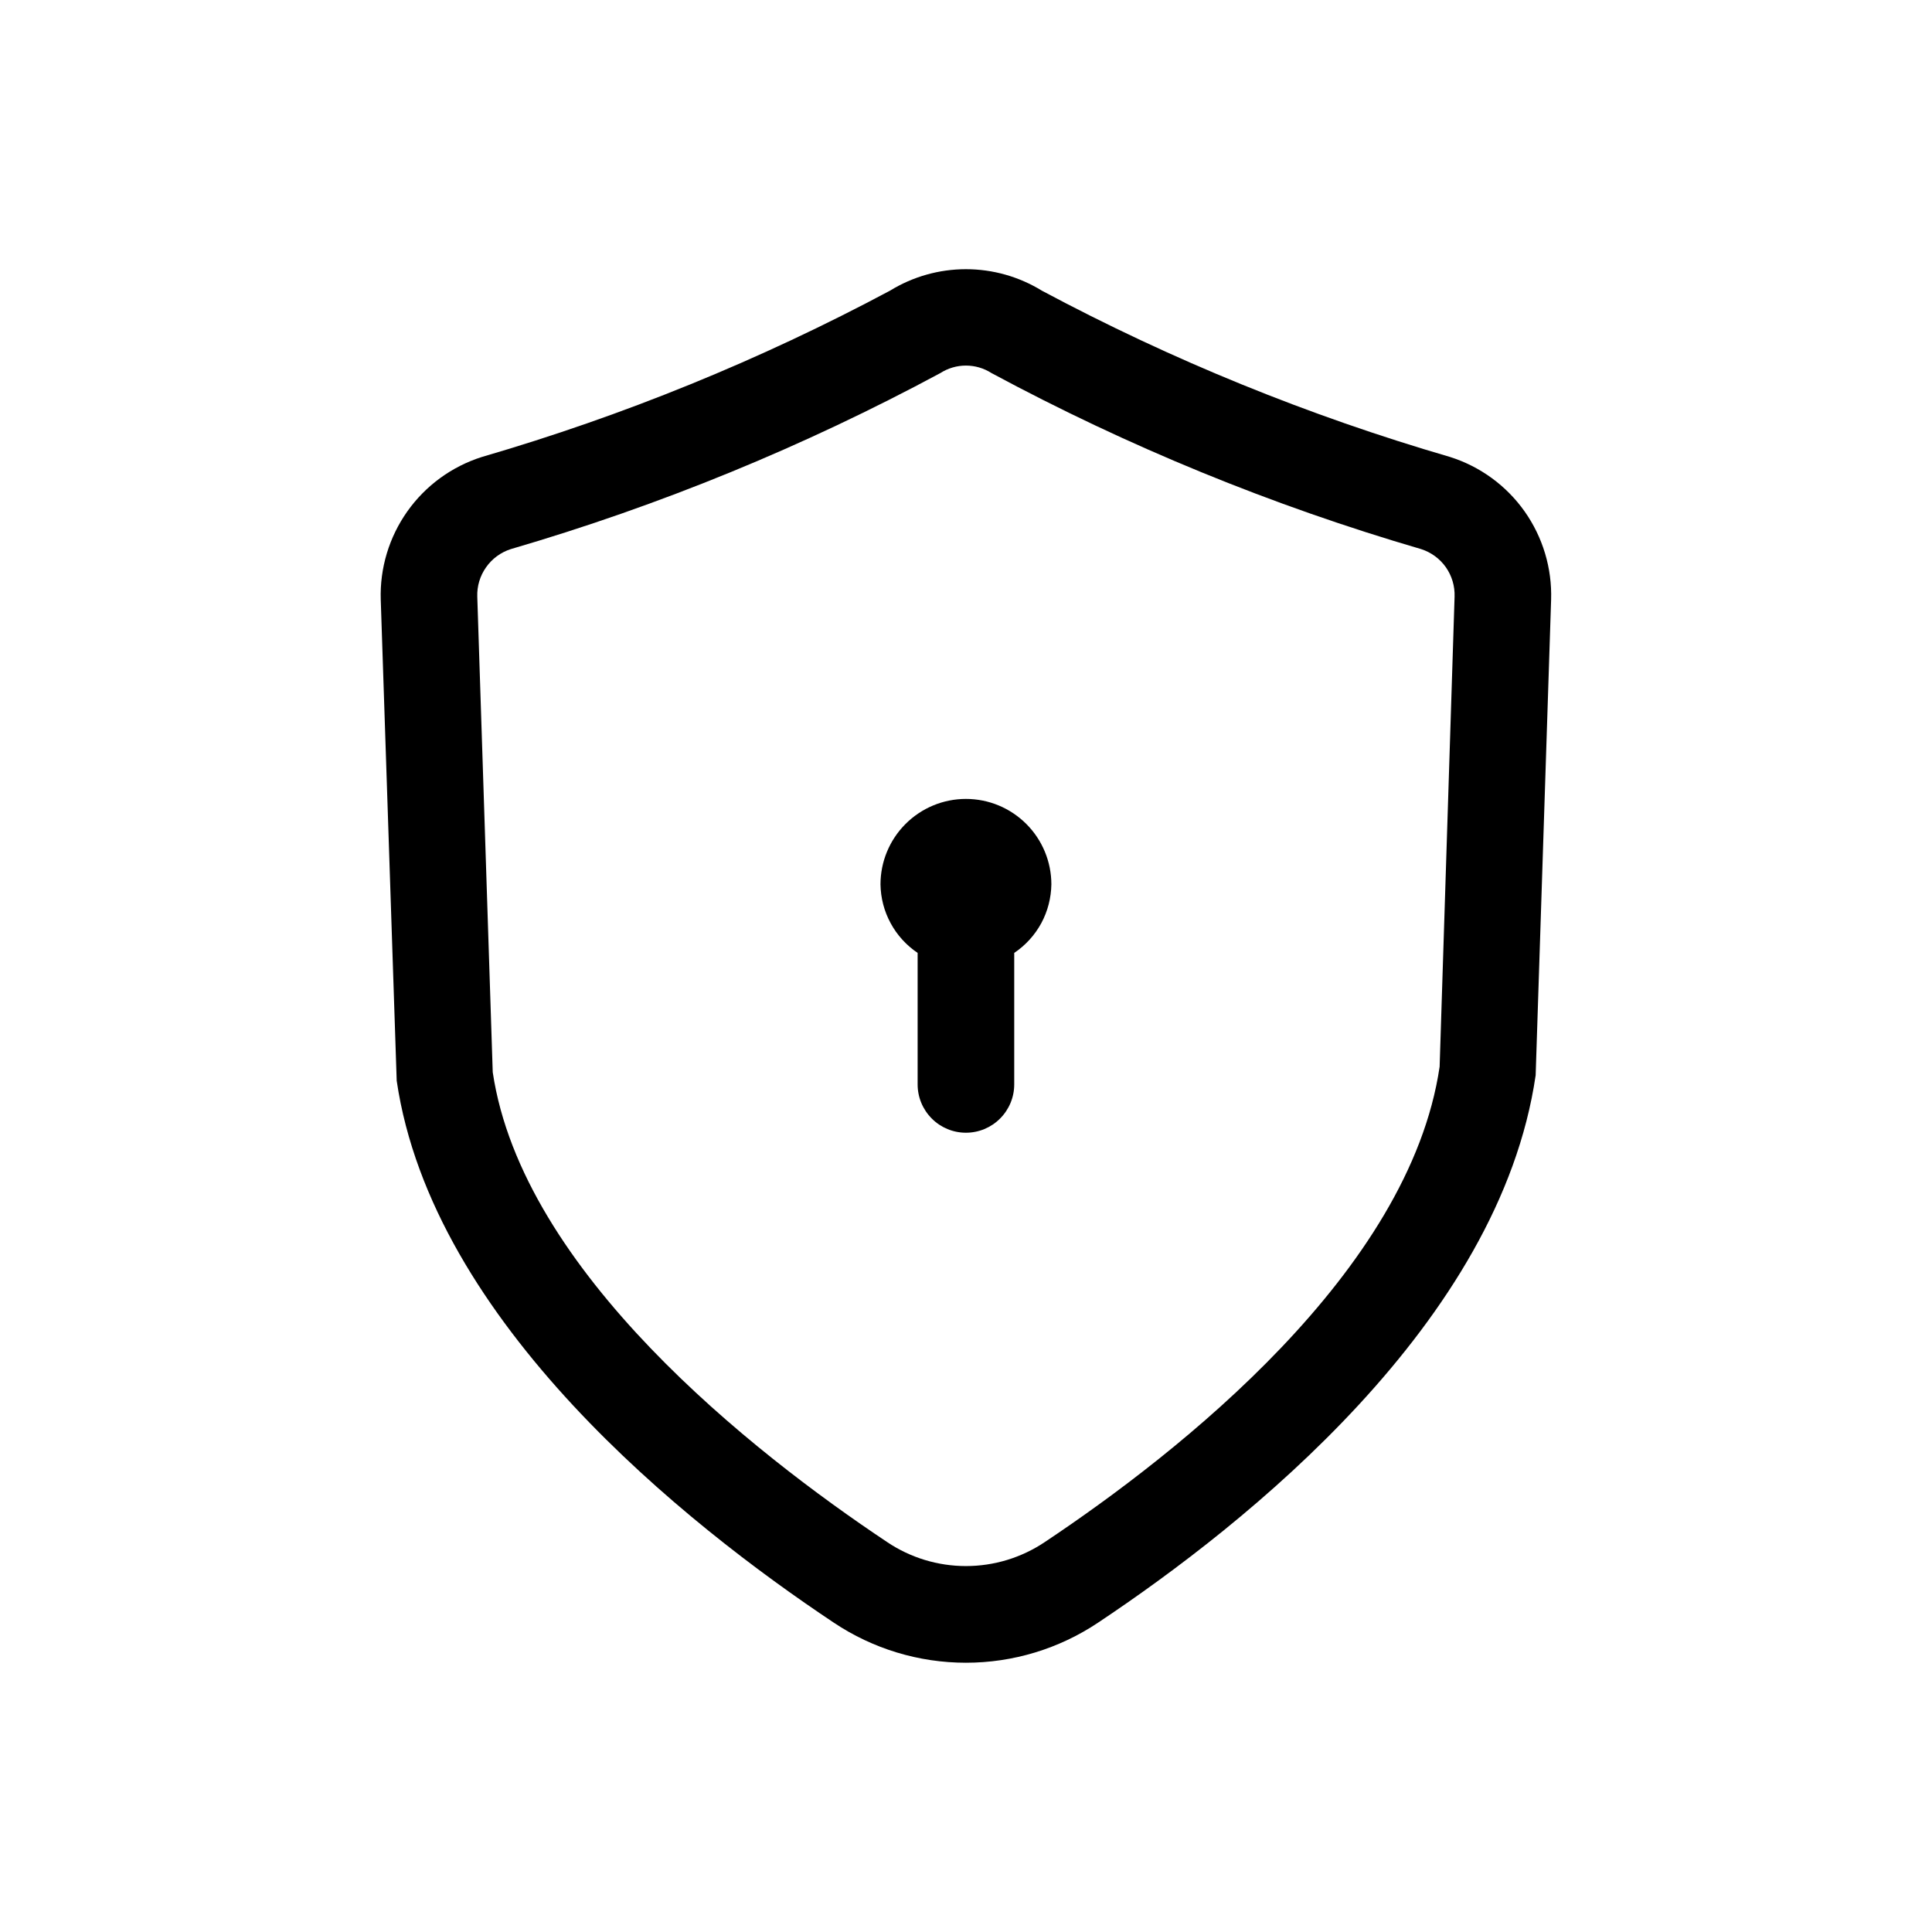 <svg width="27" height="27" viewBox="0 0 27 27" fill="none" xmlns="http://www.w3.org/2000/svg">
<path d="M20.264 6.386C18.288 5.81 16.376 5.032 14.56 4.062C14.241 3.866 13.874 3.762 13.499 3.762C13.124 3.762 12.757 3.866 12.438 4.062C10.622 5.032 8.711 5.81 6.735 6.386C6.314 6.519 5.948 6.786 5.693 7.146C5.438 7.506 5.307 7.94 5.321 8.381L5.544 15.104C6.041 18.482 9.583 21.298 11.651 22.676C12.198 23.042 12.841 23.237 13.499 23.237C14.157 23.237 14.8 23.042 15.347 22.676C17.415 21.298 20.958 18.482 21.461 15.027L21.677 8.382C21.691 7.94 21.561 7.507 21.306 7.146C21.051 6.786 20.685 6.519 20.264 6.386ZM20.119 14.907C19.698 17.769 16.48 20.298 14.599 21.552C14.273 21.77 13.891 21.886 13.499 21.886C13.108 21.886 12.725 21.77 12.4 21.552C10.518 20.298 7.3 17.768 6.886 14.984L6.67 8.338C6.665 8.192 6.708 8.048 6.793 7.928C6.877 7.808 6.998 7.719 7.138 7.674C9.22 7.066 11.233 6.241 13.143 5.213C13.249 5.145 13.373 5.109 13.499 5.109C13.625 5.109 13.749 5.145 13.855 5.213C15.765 6.241 17.779 7.066 19.861 7.674C20.001 7.719 20.122 7.808 20.206 7.927C20.29 8.047 20.333 8.191 20.328 8.338L20.119 14.907ZM14.693 12.359C14.69 12.549 14.642 12.735 14.552 12.902C14.461 13.069 14.332 13.211 14.174 13.317V15.155C14.174 15.334 14.103 15.505 13.976 15.632C13.85 15.759 13.678 15.83 13.499 15.83C13.32 15.83 13.148 15.759 13.022 15.632C12.895 15.505 12.824 15.334 12.824 15.155V13.317C12.667 13.211 12.537 13.069 12.447 12.902C12.356 12.735 12.308 12.549 12.305 12.359C12.305 12.043 12.431 11.739 12.655 11.515C12.879 11.291 13.182 11.165 13.499 11.165C13.816 11.165 14.119 11.291 14.343 11.515C14.567 11.739 14.693 12.043 14.693 12.359Z" fill="black"/>
</svg>
